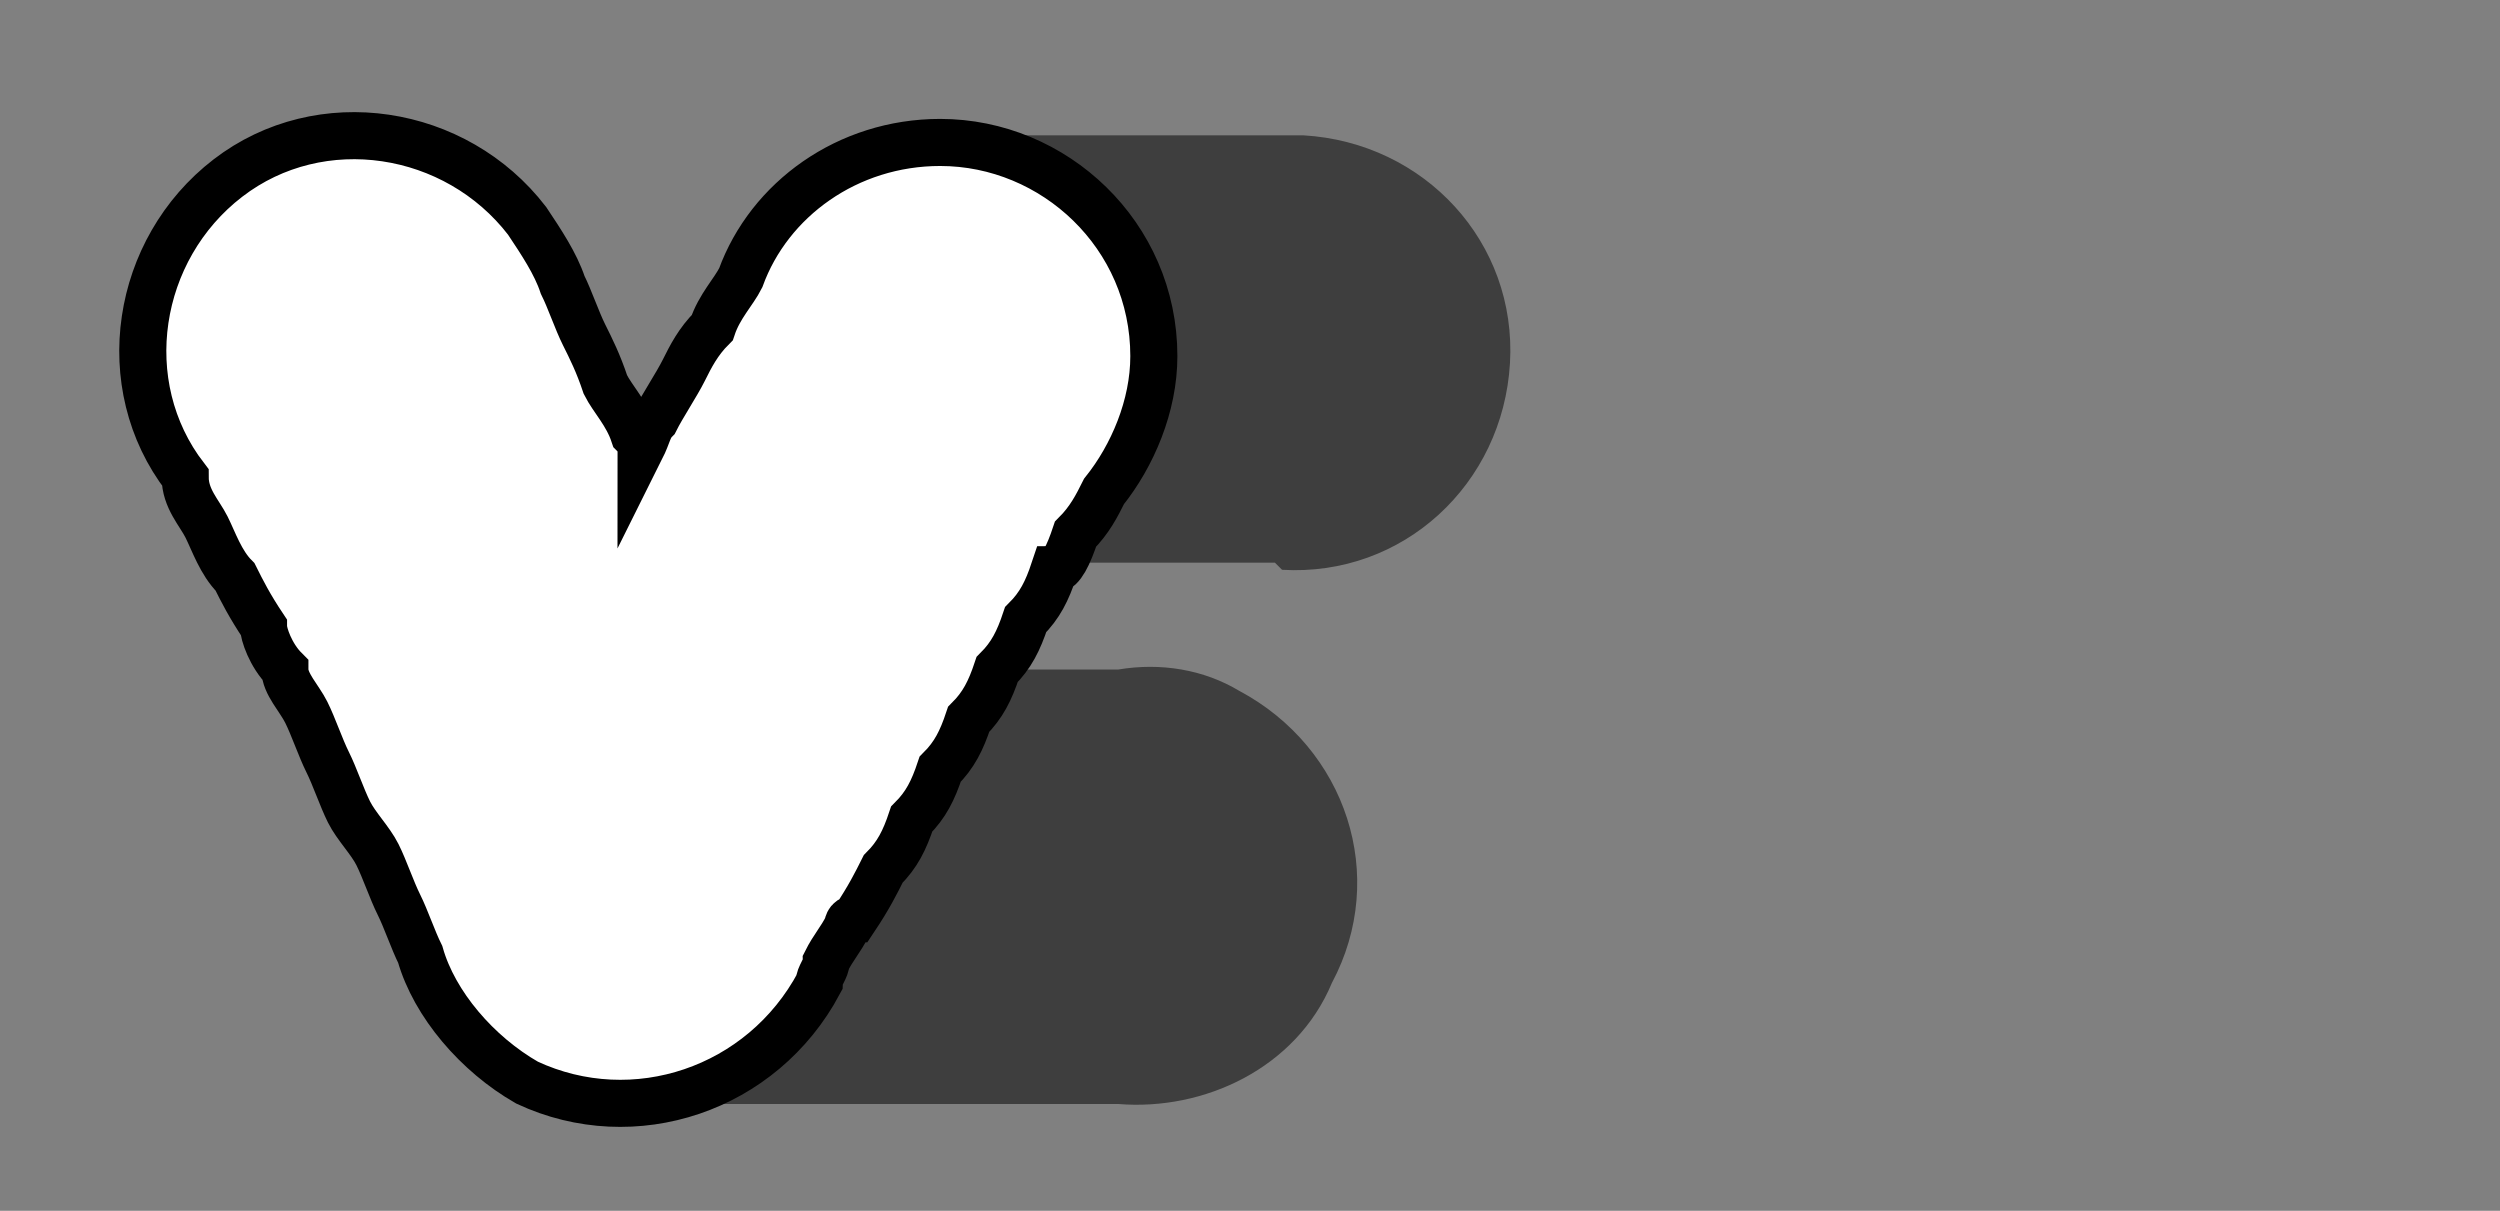 <?xml version="1.0" encoding="utf-8"?>
<!-- Generator: Adobe Illustrator 22.1.0, SVG Export Plug-In . SVG Version: 6.00 Build 0)  -->
<svg version="1.1" id="Layer_1" xmlns="http://www.w3.org/2000/svg" xmlns:xlink="http://www.w3.org/1999/xlink" x="0px" y="0px"
	 viewBox="0 0 35.1 17" style="enable-background:new 0 0 35.1 17;" xml:space="preserve">
<rect x="0" y="0" width="35.1" height="17" fill="#808080" stroke="none"/>
<style type="text/css">
	.st0{fill:#3E3E3E;}
	.st1{fill:#FFFFFF;stroke:#000000;stroke-width:0.661;stroke-miterlimit:10;}
</style>
<g>
	<path class="st0" d="M18.3,1.9c-0.1,0-0.2,0-0.4,0c0,0-0.1,0-0.1,0c-0.1,0-0.2,0-0.3,0c0,0-0.1,0-0.1,0c-0.1,0-0.2,0-0.3,0
		c0,0-0.1,0-0.1,0c-0.1,0-0.2,0-0.3,0c0,0-0.1,0-0.1,0c-0.1,0-0.2,0-0.3,0c-0.1,0-0.1,0-0.2,0c-0.1,0-0.2,0-0.3,0
		c-0.1,0-0.1,0-0.2,0c-0.1,0-0.2,0-0.3,0c-0.1,0-0.1,0-0.2,0c-0.1,0-0.2,0-0.3,0c-0.1,0-0.1,0-0.2,0c-0.1,0-0.2,0-0.3,0
		c-0.1,0-0.1,0-0.2,0c-0.1,0-0.2,0-0.2,0c-0.1,0-0.1,0-0.2,0c-0.1,0-0.2,0-0.2,0c-0.1,0-0.2,0-0.2,0c-1.7,0-3,1.4-3,3
		c0,1.7,1.4,3,3,3c0.1,0,0.2,0,0.2,0c0.1,0,0.1,0,0.2,0c0.1,0,0.2,0,0.2,0c0.1,0,0.1,0,0.2,0c0.1,0,0.2,0,0.2,0c0.1,0,0.1,0,0.2,0
		c0.1,0,0.2,0,0.3,0c0.1,0,0.1,0,0.2,0c0.1,0,0.2,0,0.3,0c0.1,0,0.1,0,0.2,0c0.1,0,0.2,0,0.3,0c0.1,0,0.1,0,0.2,0c0.1,0,0.2,0,0.3,0
		c0,0,0.1,0,0.1,0c0.1,0,0.2,0,0.3,0c0,0,0.1,0,0.1,0c0.1,0,0.2,0,0.3,0c0,0,0.1,0,0.1,0c0.1,0,0.2,0,0.3,0c0,0,0.1,0,0.1,0
		c0.1,0,0.2,0,0.3,0C18,8,18,8,18,8c1.7,0.1,3.1-1.2,3.2-2.9C21.3,3.4,20,2,18.3,1.9z"/>
	<path class="st0" d="M17.4,9.7c-0.5-0.3-1.1-0.4-1.7-0.3c-0.2,0-0.4,0-0.7,0c-0.2,0-1.1,0-1.3,0c-0.2,0-0.4,0-0.7,0
		c-0.2,0-0.4,0-0.7,0c-0.2,0-0.4,0-0.7,0c-0.2,0-0.4,0-0.7,0c-0.2,0-0.4,0-0.7,0c-0.2,0-0.4,0-0.7,0c-0.2,0-0.4,0-0.7,0
		c-1.2-0.1-2.5,0.5-3,1.7c-0.7,1.5-0.1,3.3,1.4,4.1c0.5,0.3,1.1,0.4,1.7,0.3c0.2,0,0.4,0,0.7,0c0.2,0,0.4,0,0.7,0c0.2,0,0.4,0,0.7,0
		c0.2,0,3.7,0,4,0c0.2,0,0.4,0,0.7,0c1.2,0.1,2.5-0.5,3-1.7C19.5,12.3,18.9,10.5,17.4,9.7z"/>
</g>
<g>
	<circle cx="13.2" cy="5" r="3"/>
</g>
<path class="st1" d="M12.4,12.2c0.2-0.2,0.3-0.4,0.4-0.7c0.2-0.2,0.3-0.4,0.4-0.7c0.2-0.2,0.3-0.4,0.4-0.7c0.2-0.2,0.3-0.4,0.4-0.7
	c0.2-0.2,0.3-0.4,0.4-0.7c0.2-0.2,0.3-0.4,0.4-0.7C14.9,8,15,7.8,15.1,7.5c0.2-0.2,0.3-0.4,0.4-0.6c0.4-0.5,0.7-1.2,0.7-1.9
	c0-1.7-1.4-3-3-3c-1.3,0-2.4,0.8-2.8,1.9c-0.1,0.2-0.3,0.4-0.4,0.7C9.8,4.8,9.7,5,9.6,5.2C9.5,5.4,9.3,5.7,9.2,5.9
	C9.1,6,9.1,6.1,9,6.3c0-0.1-0.1-0.2-0.1-0.2C8.8,5.8,8.6,5.6,8.5,5.4C8.4,5.1,8.3,4.9,8.2,4.7C8.1,4.5,8,4.2,7.9,4
	C7.8,3.7,7.6,3.4,7.4,3.1c-1-1.3-2.9-1.6-4.2-0.6c-1.3,1-1.6,2.9-0.6,4.2C2.6,7,2.8,7.2,2.9,7.4C3,7.6,3.1,7.9,3.3,8.1
	c0.1,0.2,0.2,0.4,0.4,0.7C3.7,8.9,3.8,9.2,4,9.4C4,9.6,4.2,9.8,4.3,10c0.1,0.2,0.2,0.5,0.3,0.7c0.1,0.2,0.2,0.5,0.3,0.7
	C5,11.6,5.2,11.8,5.3,12c0.1,0.2,0.2,0.5,0.3,0.7c0.1,0.2,0.2,0.5,0.3,0.7c0.2,0.7,0.8,1.4,1.5,1.8c1.5,0.7,3.3,0.1,4.1-1.4
	c0-0.1,0.1-0.2,0.1-0.3c0.1-0.2,0.2-0.3,0.3-0.5c0,0,0-0.1,0.1-0.1C12.2,12.6,12.3,12.4,12.4,12.2C12.4,12.2,12.4,12.2,12.4,12.2z"
	/>
</svg>
